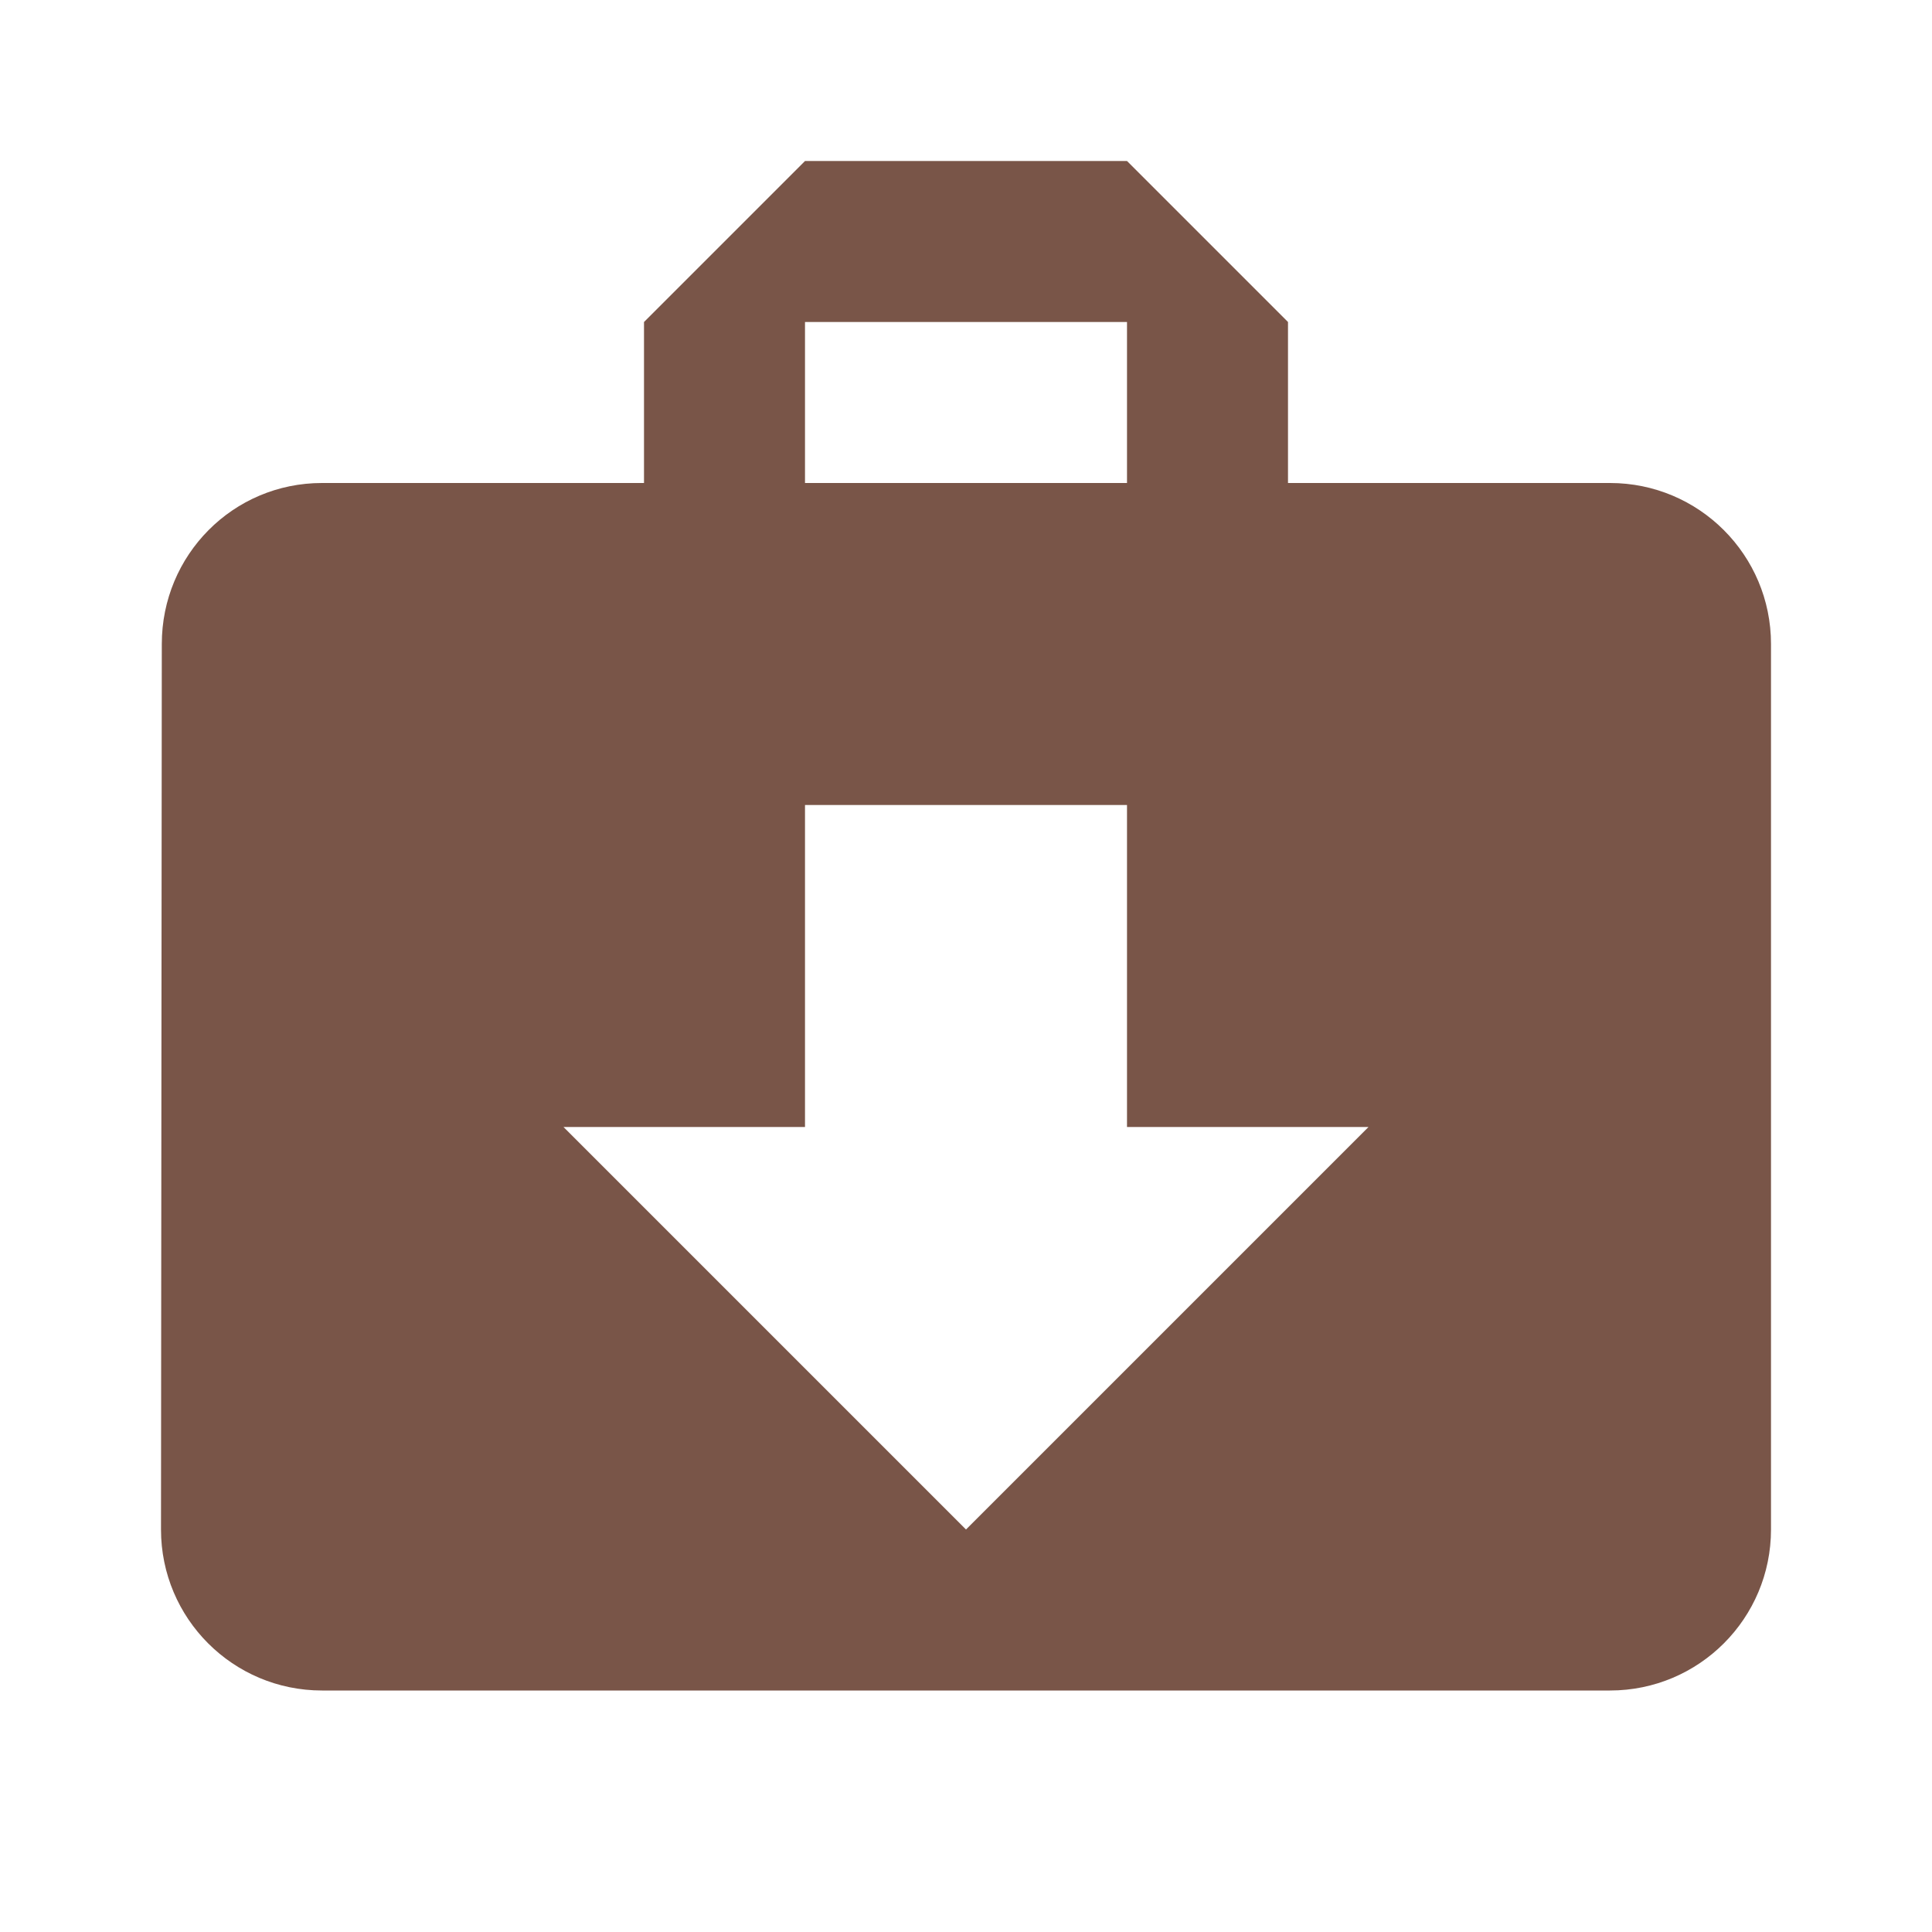 <svg fill="#795548" xmlns="http://www.w3.org/2000/svg" viewBox="0 0 48 48"><path d="M40 12h-8V8l-4-4h-8l-4 4v4H8c-2.21 0-3.98 1.79-3.98 4L4 38c0 2.21 1.79 4 4 4h32c2.21 0 4-1.79 4-4V16c0-2.21-1.79-4-4-4zM20 8h8v4h-8V8zm4 30L14 28h6v-8h8v8h6L24 38z"/></svg>
